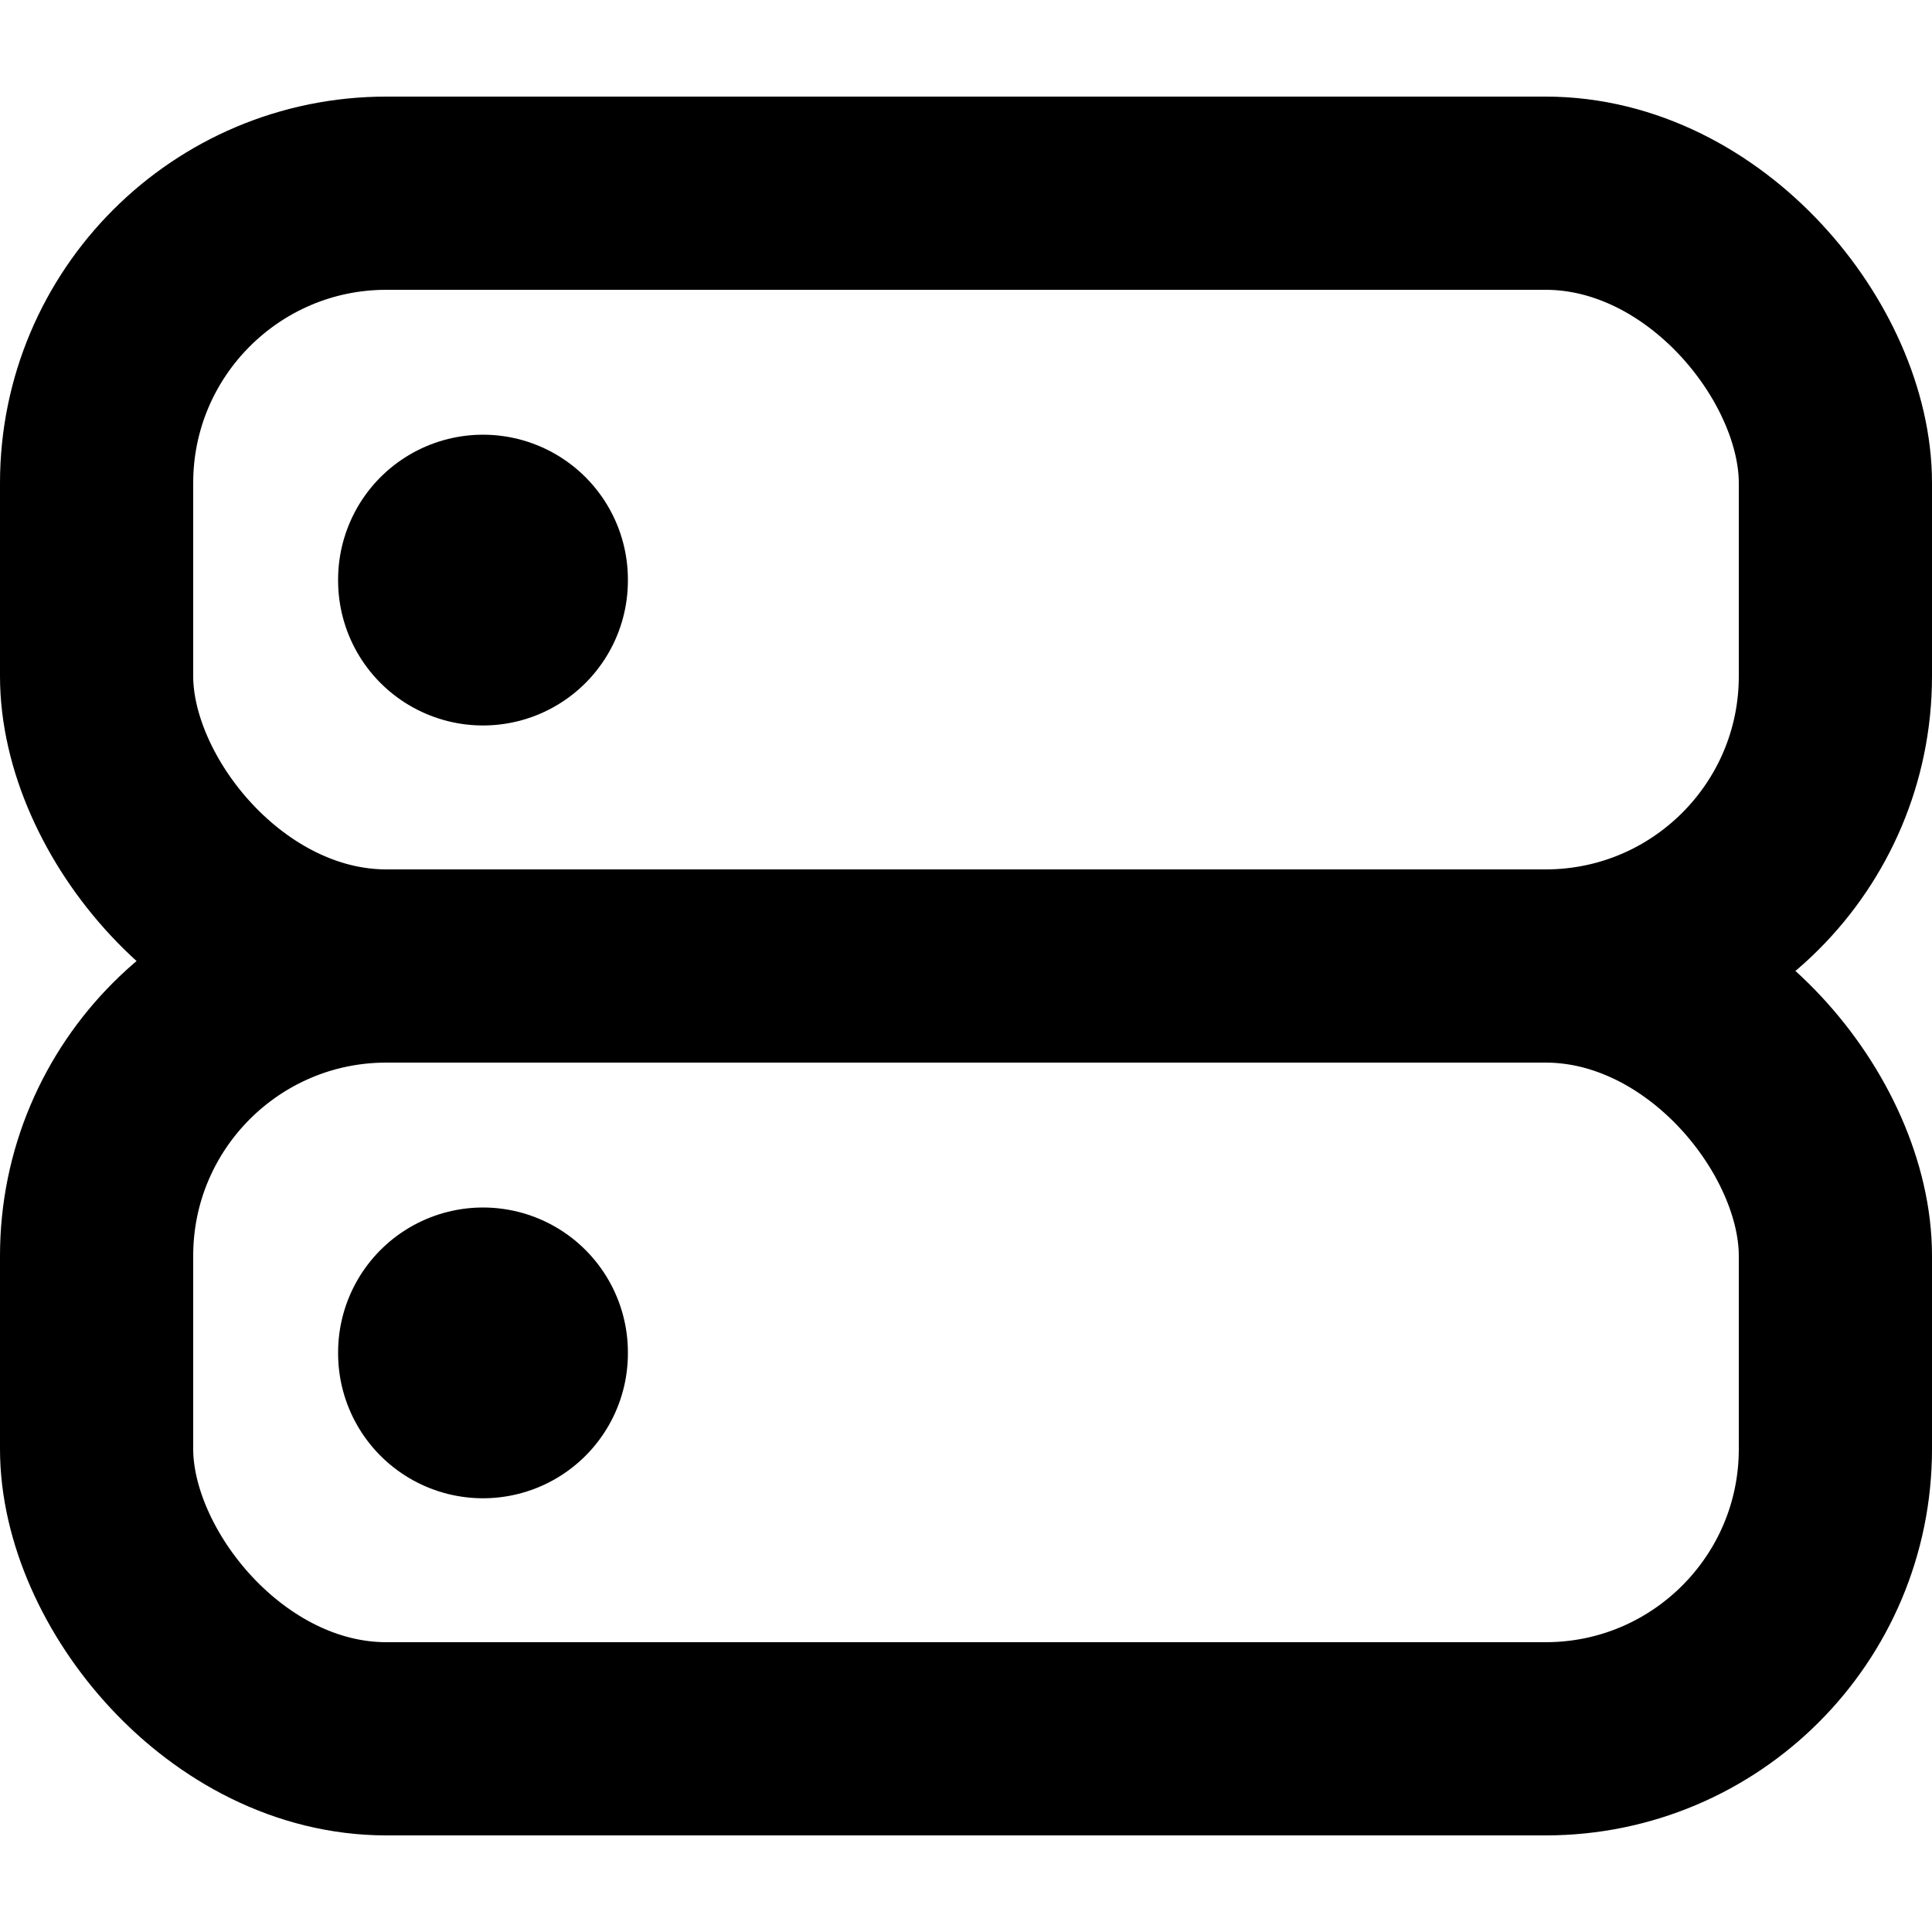 <svg xmlns="http://www.w3.org/2000/svg" class="icon icon-tabler icon-tabler-server" width="20" height="20" viewBox="2 2 20 20" stroke-width="2" stroke="currentColor" fill="none" stroke-linecap="round" stroke-linejoin="round">
  <path stroke="none" d="M0 0h24v24H0z"/>
  <rect x="3" y="4" width="18" height="8" rx="3" />
  <rect x="3" y="12" width="18" height="8" rx="3" />
  <line stroke-width="3" x1="7" y1="8" x2="7" y2="8.01" />
  <line stroke-width="3" x1="7" y1="16" x2="7" y2="16.01" />
</svg>